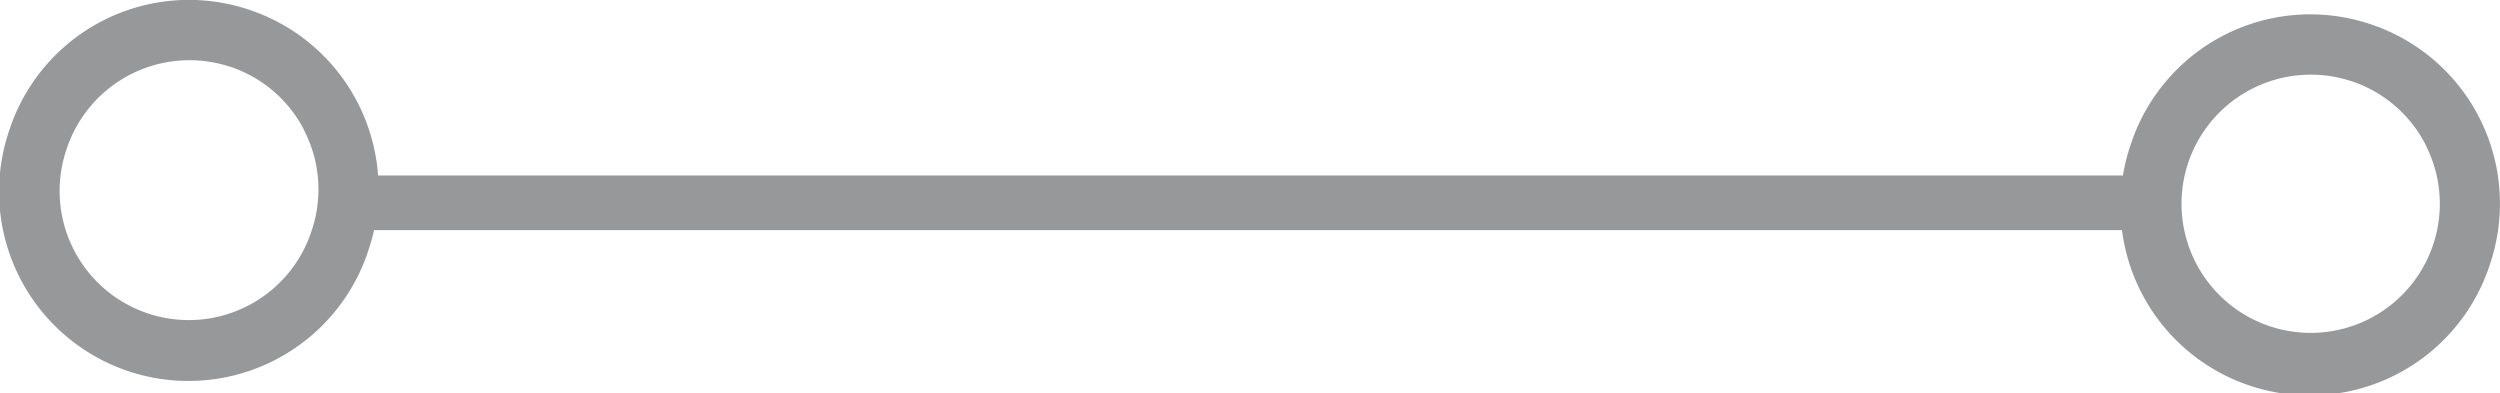 <svg xmlns="http://www.w3.org/2000/svg" width="79.737" height="12.54" viewBox="0 0 79.737 12.54">
  <g id="_2_left" data-name="2 left" transform="translate(0 0)">
    <g id="Group_10039" data-name="Group 10039">
      <path id="Path_9223" data-name="Path 9223" d="M3532.97,1320.46h57.286v1.743H3532.97Z" transform="translate(-3521.699 -1314.863)" fill="#96989a"/>
      <path id="Path_9224" data-name="Path 9224" d="M4282.332,1257.269a4.107,4.107,0,0,0-2.391-2.052h-.006a4.126,4.126,0,0,0-5.194,2.636v0a4.119,4.119,0,1,0,7.831,2.558h0a4.1,4.1,0,0,0-.245-3.142Zm-1.8-3.874,0,0h0a6.028,6.028,0,0,1,3.861,7.611h0a6.039,6.039,0,1,1-11.48-3.75h0a6.027,6.027,0,0,1,7.608-3.865Z" transform="translate(-4204.958 -1252.634)" fill="#96989a"/>
      <path id="Path_9225" data-name="Path 9225" d="M3394.843,1251.219a4.1,4.1,0,0,0-2.391-2.052h-.005a4.127,4.127,0,0,0-5.194,2.636v0a4.119,4.119,0,1,0,7.83,2.558l0,0a4.1,4.1,0,0,0-.245-3.142Zm-1.8-3.874,0,0h0a6.028,6.028,0,0,1,3.861,7.611h0a6.039,6.039,0,1,1-11.48-3.75h0a6.027,6.027,0,0,1,7.608-3.865Z" transform="translate(-3385.13 -1247.045)" fill="#96989a"/>
    </g>
  </g>
</svg>
